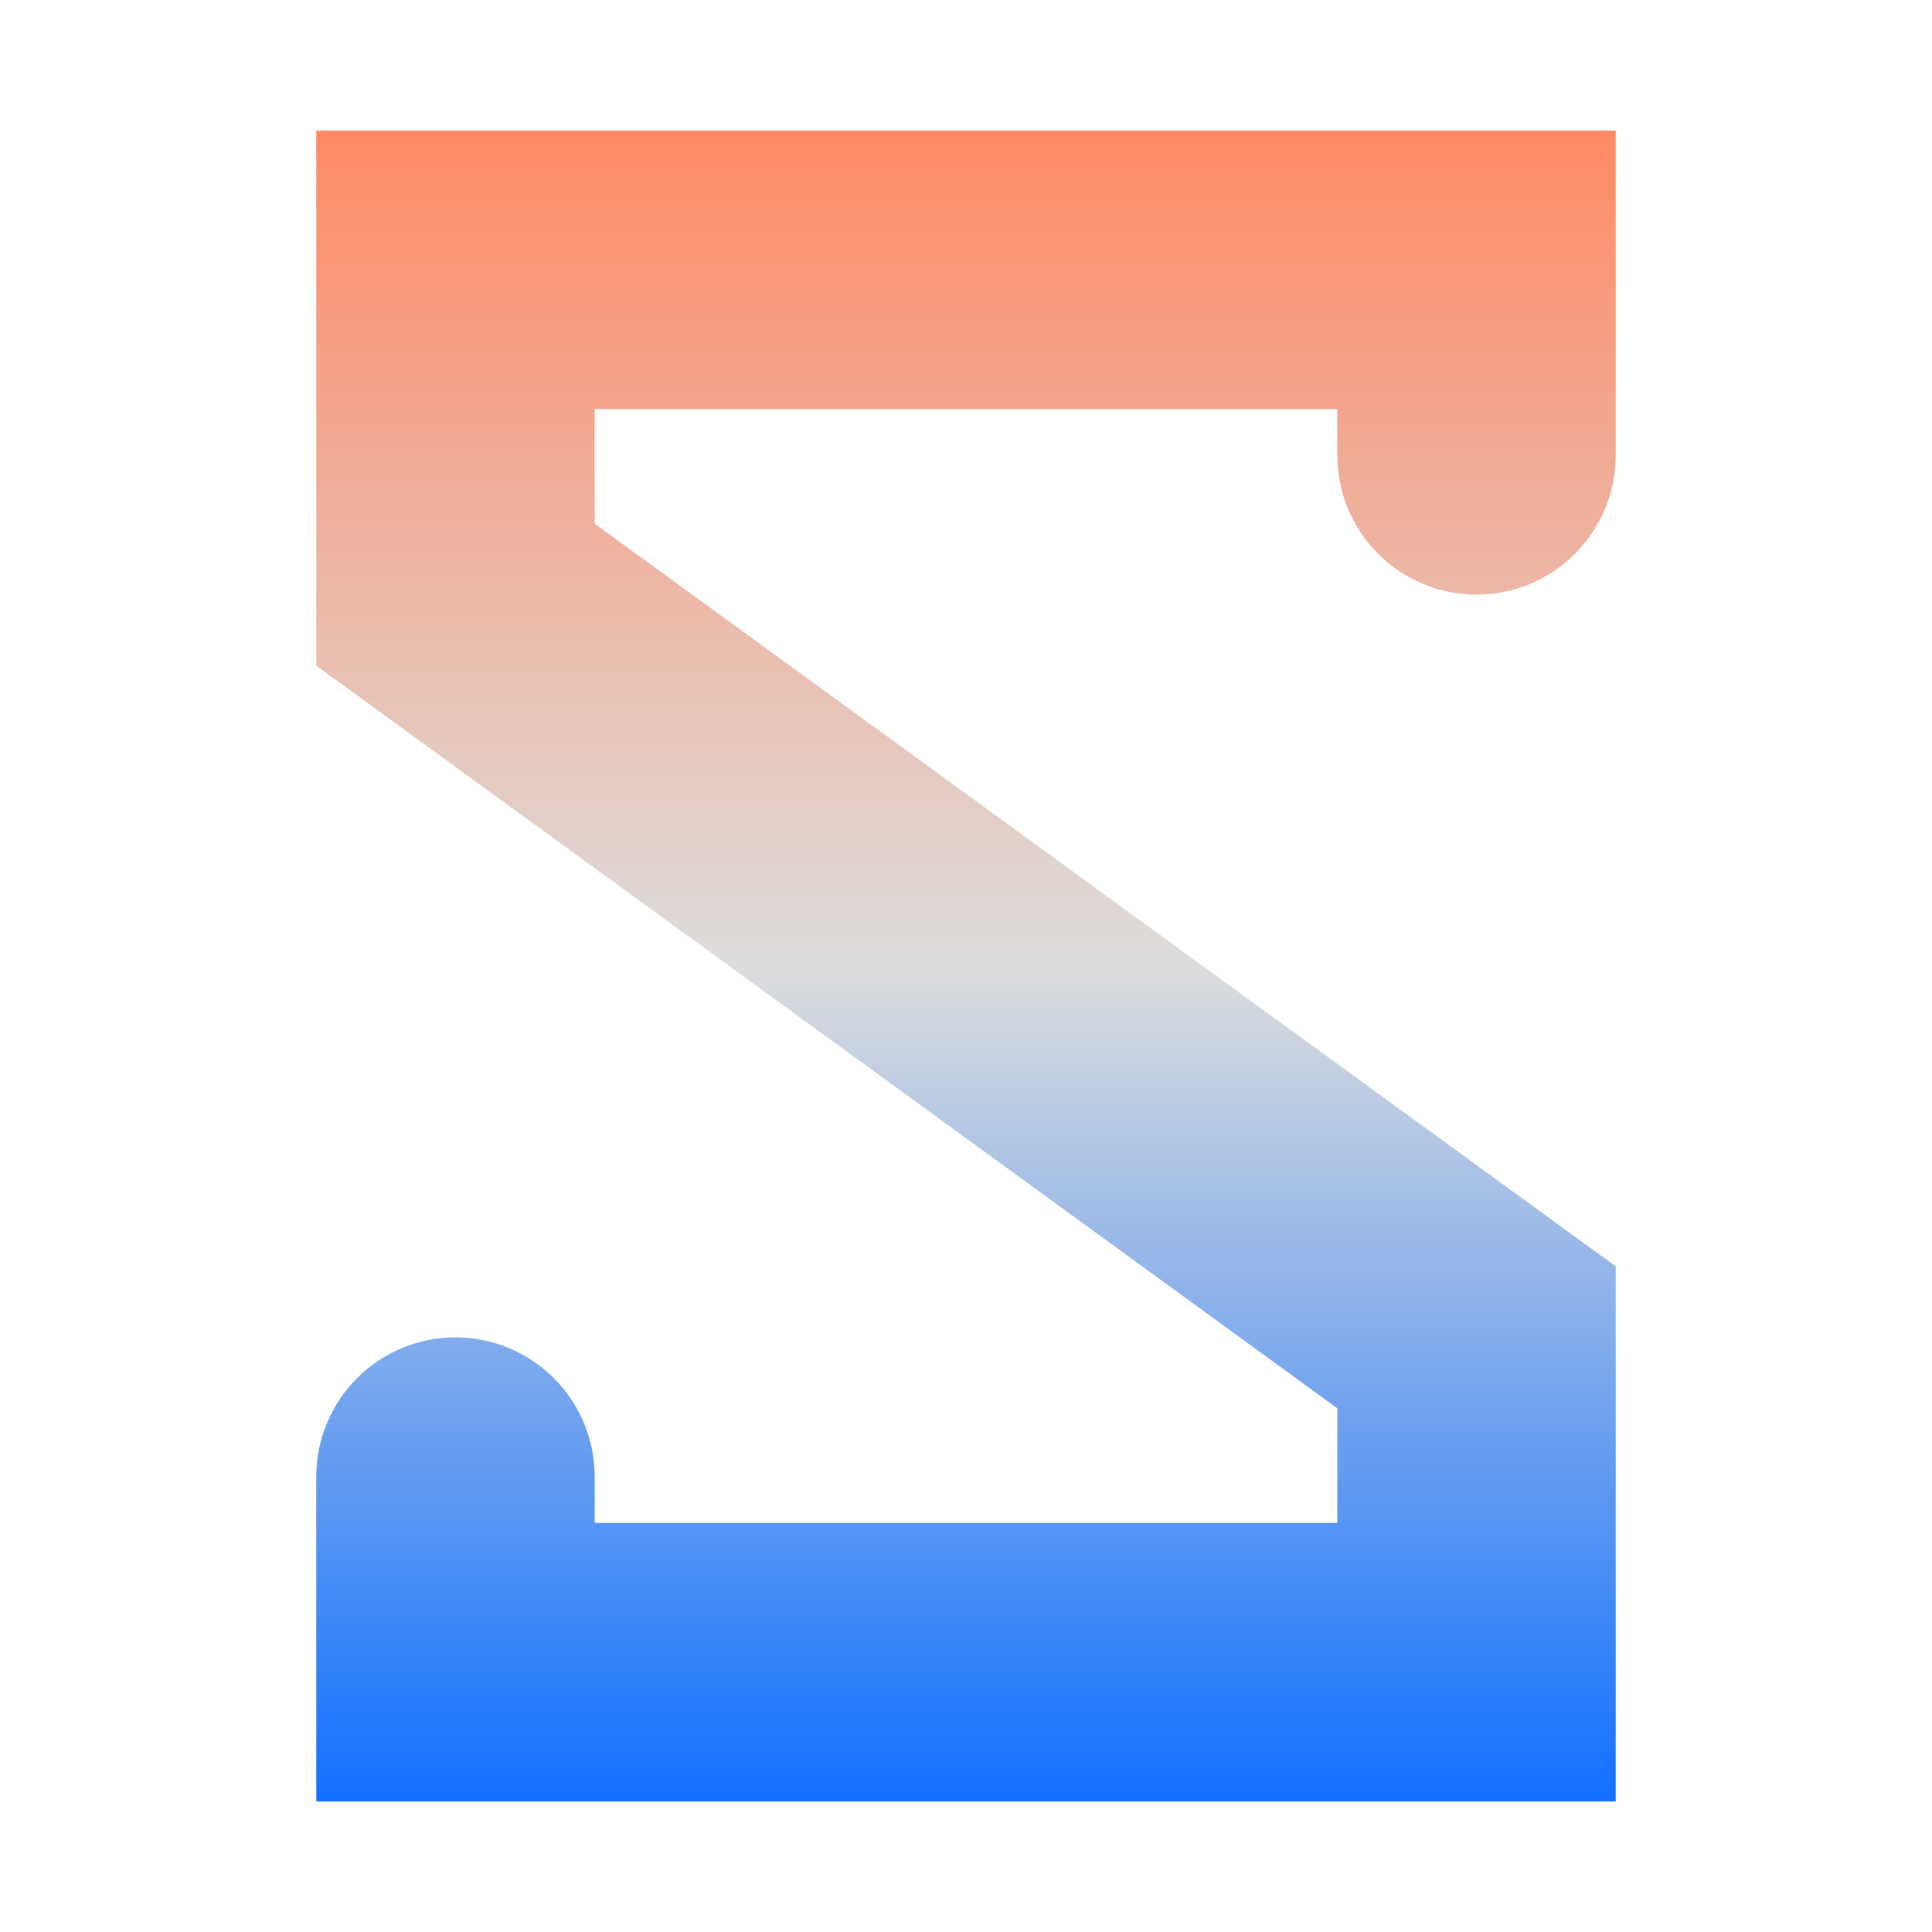 <svg xmlns="http://www.w3.org/2000/svg" xmlns:xlink="http://www.w3.org/1999/xlink" width="64px" height="64px" viewBox="0 0 64 64" version="1.1">
<defs>
<linearGradient id="linear0" gradientUnits="userSpaceOnUse" x1="0" y1="0" x2="0" y2="1" gradientTransform="matrix(43.045,0,0,55.351,10.477,4.324)">
<stop offset="0" style="stop-color:#ff8963;stop-opacity:1;"/>
<stop offset="0.5" style="stop-color:#dddddd;stop-opacity:1;"/>
<stop offset="1" style="stop-color:#0F6FFF;stop-opacity:1;"/>
</linearGradient>
</defs>
<g id="surface1">
<path style=" stroke:none;fill-rule:nonzero;fill:url(#linear0);" d="M 53.523 15.086 C 53.523 16.32 53.031 17.484 52.172 18.348 C 51.312 19.207 50.137 19.699 48.914 19.699 C 47.68 19.699 46.516 19.207 45.652 18.348 C 44.793 17.484 44.301 16.32 44.301 15.086 L 44.301 13.551 L 19.699 13.551 L 19.699 17.348 L 53.523 41.949 L 53.523 59.676 L 10.477 59.676 L 10.477 48.914 C 10.477 47.68 10.969 46.516 11.828 45.652 C 12.688 44.793 13.863 44.301 15.086 44.301 C 16.32 44.301 17.484 44.793 18.348 45.652 C 19.207 46.516 19.699 47.68 19.699 48.914 L 19.699 50.449 L 44.301 50.449 L 44.301 46.652 L 10.477 22.051 L 10.477 4.324 L 53.523 4.324 Z M 53.523 15.086 "/>
</g>
</svg>
